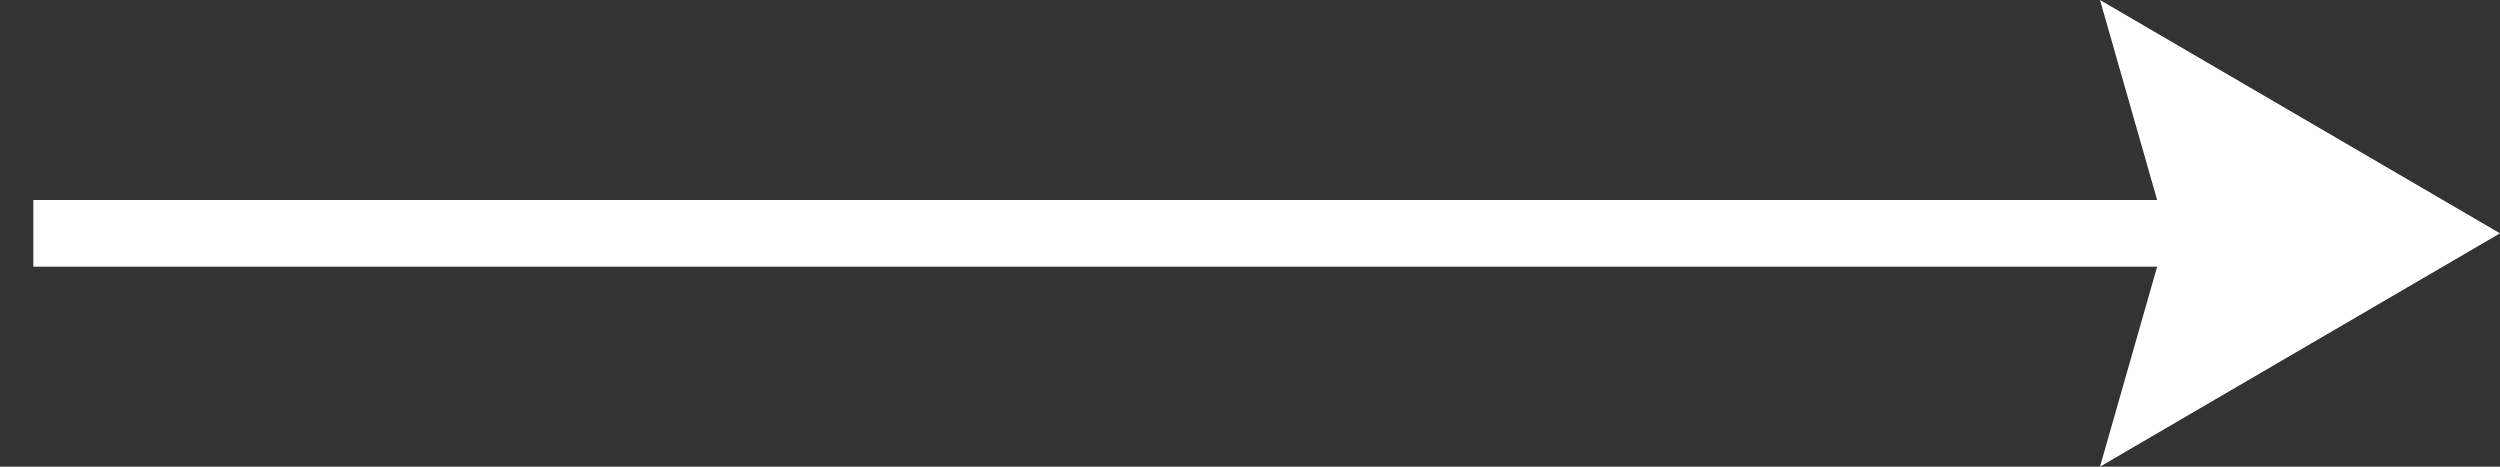 <svg xmlns:xlink="http://www.w3.org/1999/xlink" width="37.5" xmlns="http://www.w3.org/2000/svg" height="7" id="screenshot-1e5635fe-2fb9-800e-8003-5283161f3294" viewBox="-0.5 0 37.5 7" style="-webkit-print-color-adjust: exact;" fill="none" version="1.1"><rect x="-0.5" y="0" width="37.5" height="7" fill="#333333" stroke="none"/><g id="shape-1e5635fe-2fb9-800e-8003-5283161f3294" rx="0" ry="0"><g id="shape-1e5635fe-2fb9-800e-8003-52829d0f6cd2"><g class="fills" id="fills-1e5635fe-2fb9-800e-8003-52829d0f6cd2"><path rx="0" ry="0" d="M0.000,3.500L33.061,3.500"/></g><g id="strokes-1e5635fe-2fb9-800e-8003-52829d0f6cd2" class="strokes"><g class="stroke-shape"><path rx="0" ry="0" d="M0.000,3.500L33.061,3.500" style="fill: none; stroke-width: 1; stroke: rgb(255, 255, 255); stroke-opacity: 1;"/></g></g></g><g id="shape-1e5635fe-2fb9-800e-8003-5282aac35898"><g class="fills" id="fills-1e5635fe-2fb9-800e-8003-5282aac35898"><path rx="0" ry="0" d="M37.000,3.500L31.000,0.000L32.000,3.500L31.000,7.000L37.000,3.500Z" style="fill: rgb(255, 255, 255); fill-opacity: 1;"/></g></g></g></svg>